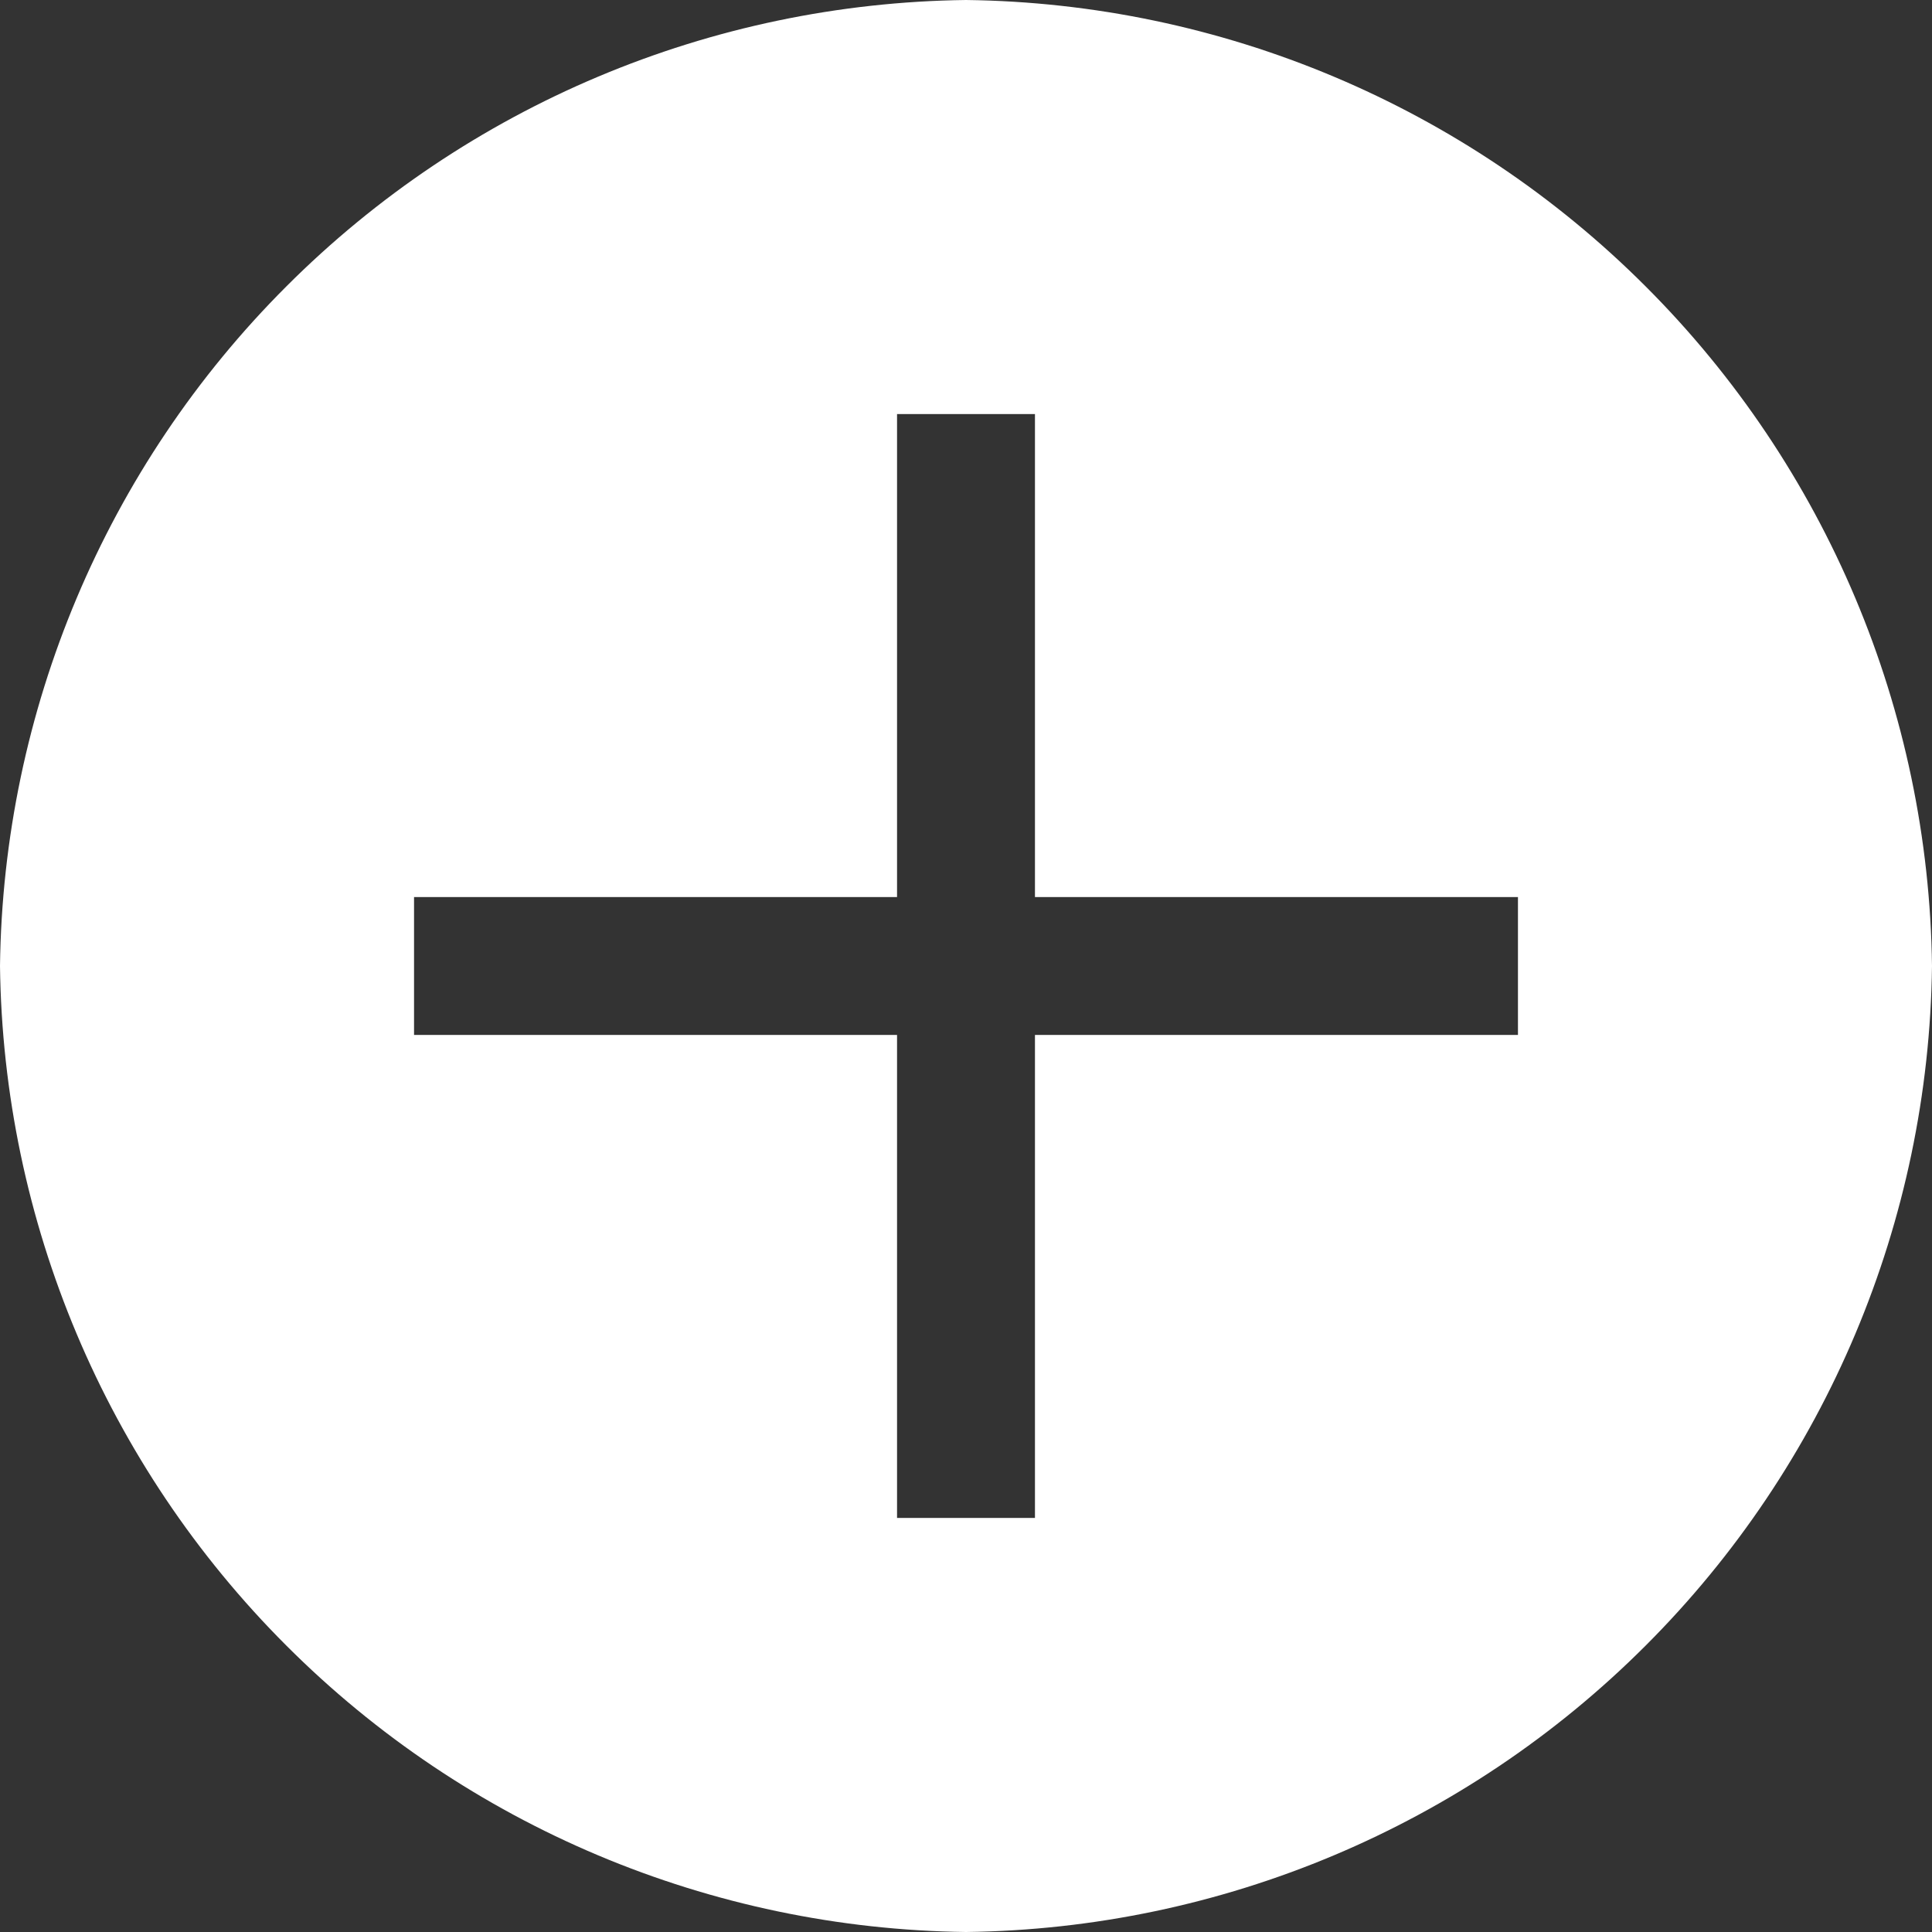 <svg width="13" height="13" viewBox="0 0 13 13" fill="none" xmlns="http://www.w3.org/2000/svg">
<rect x="0" y="0" width="13" height="13" fill="#333333" stroke="none"/>
<path id="Vector" d="M6.5 0C4.783 0.021 3.141 0.712 1.927 1.927C0.712 3.141 0.021 4.783 0 6.5C0.021 8.217 0.712 9.859 1.927 11.073C3.141 12.288 4.783 12.979 6.5 13C8.217 12.979 9.859 12.288 11.073 11.073C12.288 9.859 12.979 8.217 13 6.5C12.979 4.783 12.288 3.141 11.073 1.927C9.859 0.712 8.217 0.021 6.5 0ZM10.214 6.964H6.964V10.214H6.036V6.964H2.786V6.036H6.036V2.786H6.964V6.036H10.214V6.964Z" fill="white"/>
</svg>
